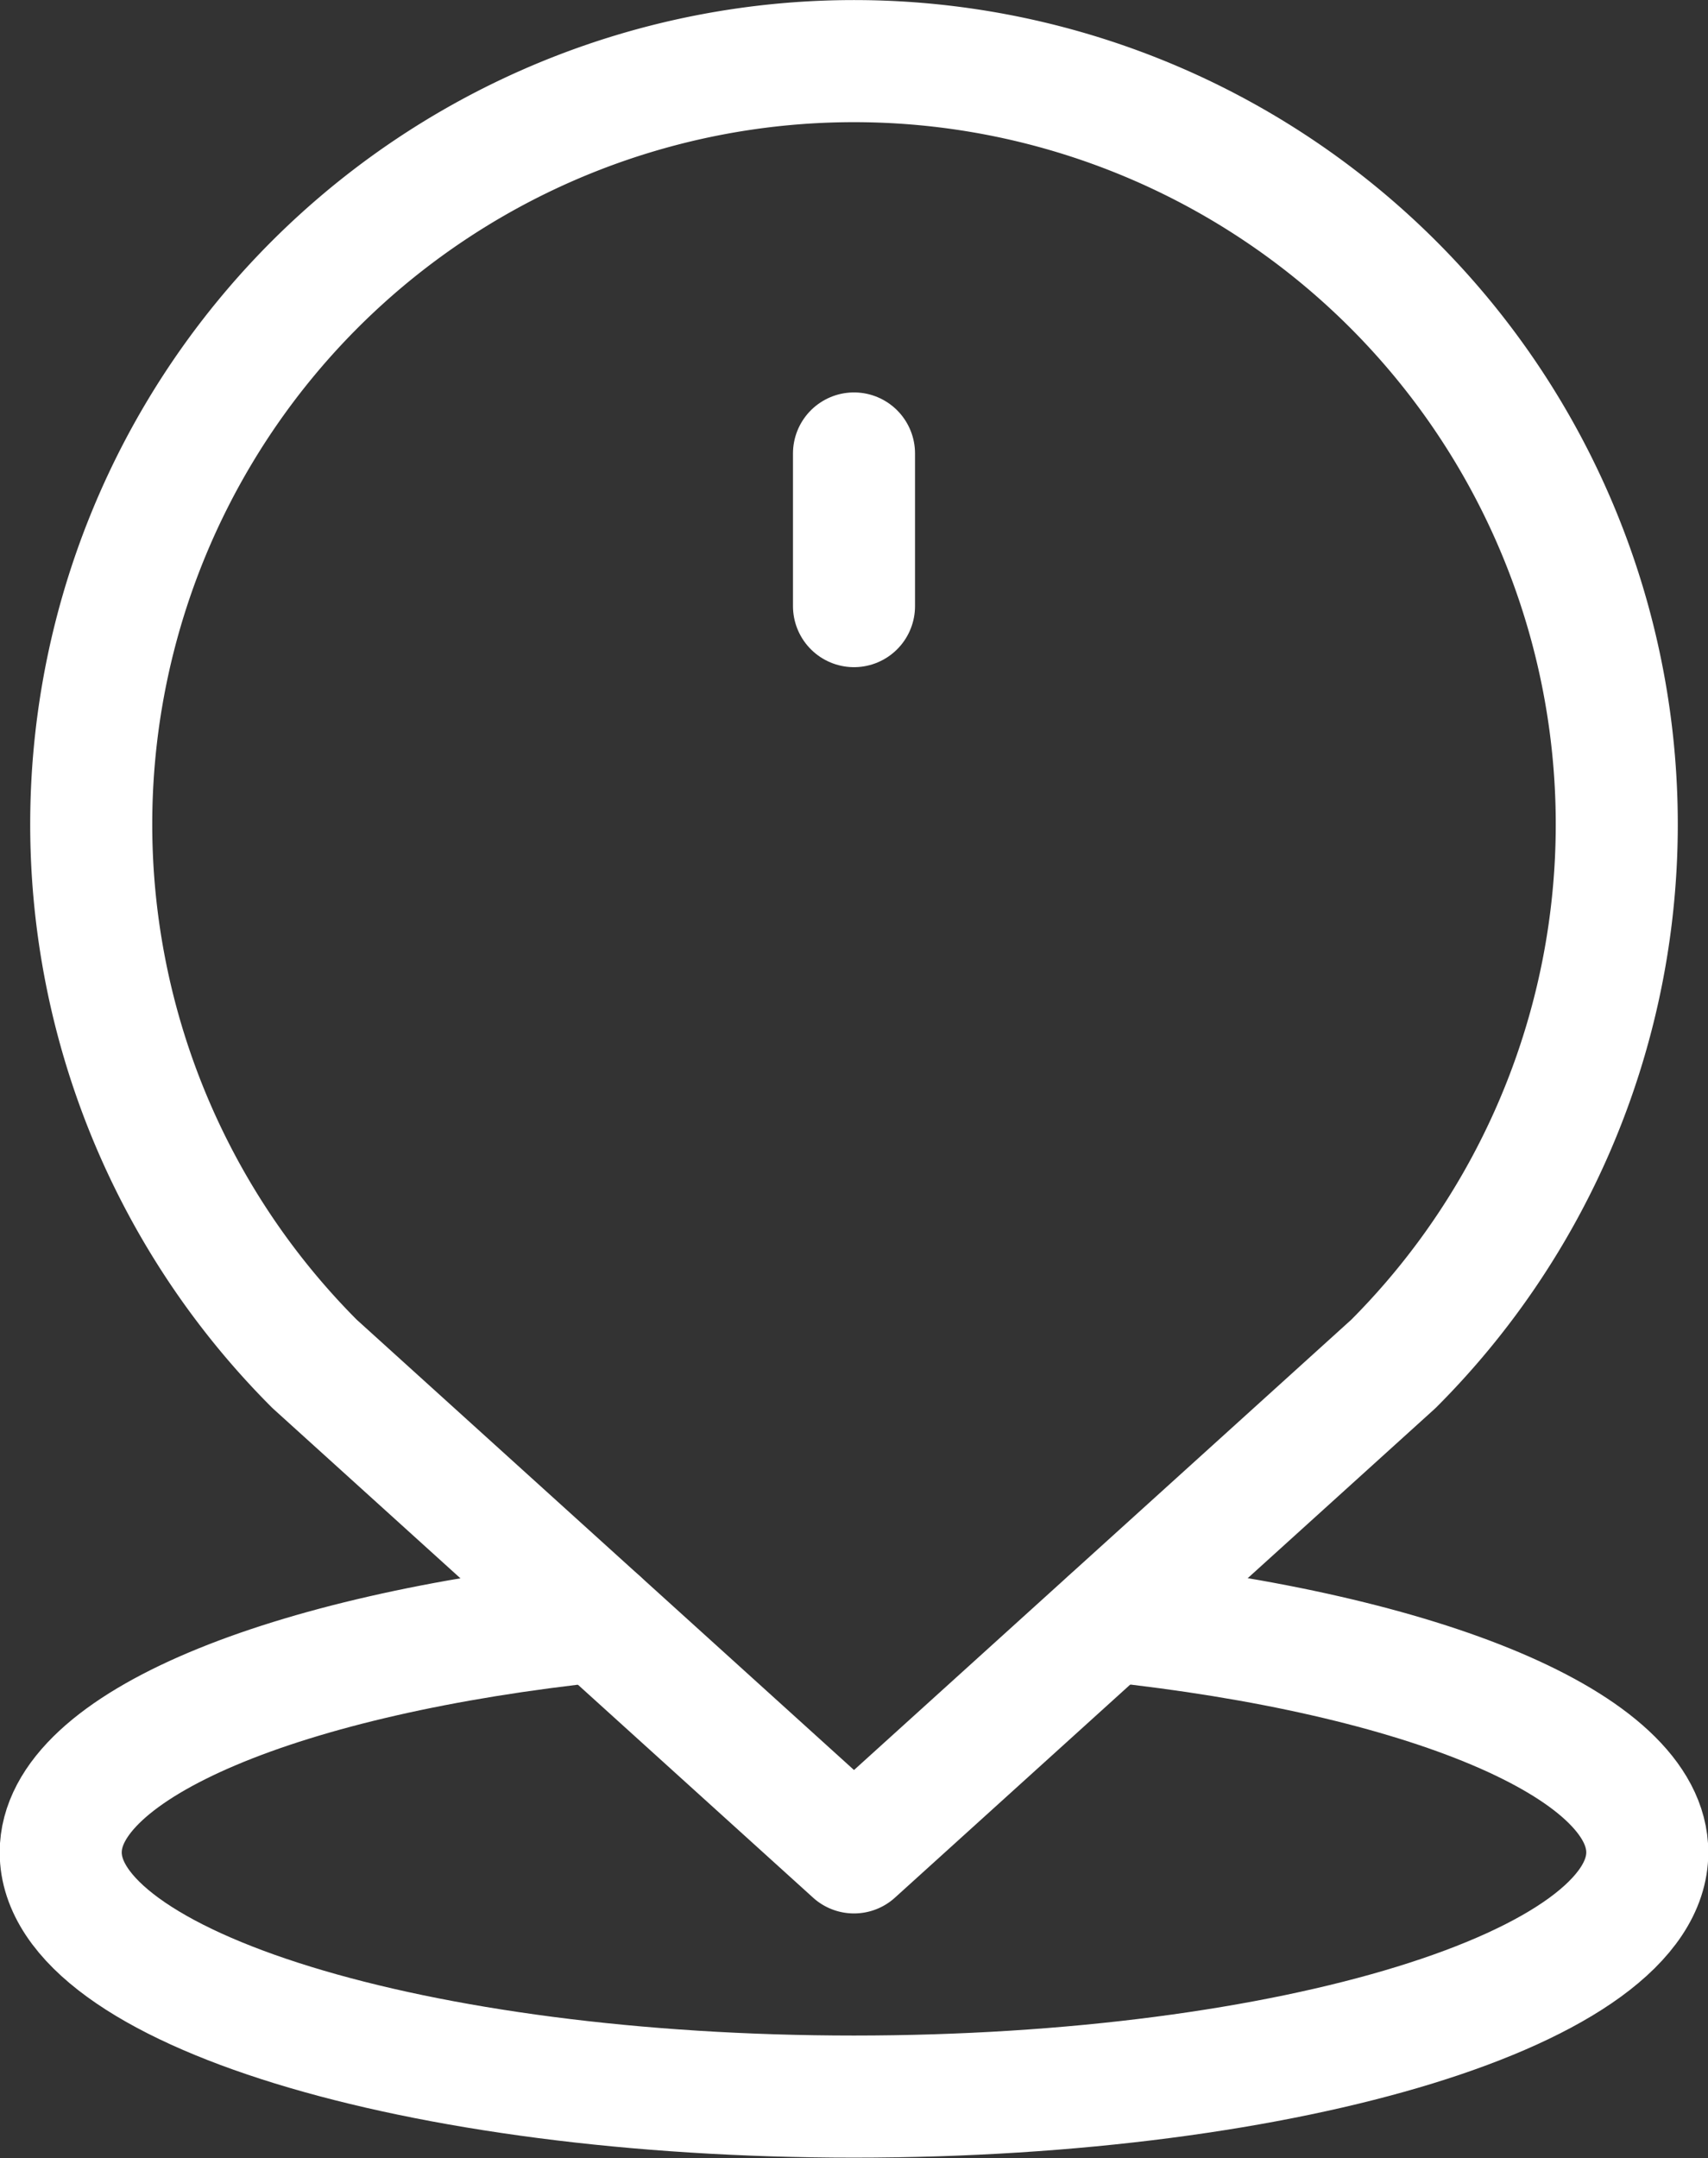 <svg xmlns="http://www.w3.org/2000/svg" width="22.392" height="28.278" viewBox="0 0 22.392 28.278"><rect x="0" y="0" width="22.392" height="28.278" fill="#333333" stroke="none"/><g transform="translate(0.8 0.8)"><g transform="translate(0.396)"><path d="M27.071,24.2a10,10,0,1,0-14.142,0L20,30.6Z" transform="translate(-10 -7.128)" fill="none" stroke="#fff" stroke-linecap="round" stroke-linejoin="round" stroke-width="1.6"/><line y2="2" transform="translate(10 5.142)" stroke-width="1.6" stroke="#fff" stroke-linecap="round" stroke-linejoin="round" fill="none"/></g><path d="M16.649,27.568C12.552,28,9.6,29.194,9.6,30.6c0,1.77,4.655,3.2,10.4,3.2s10.4-1.434,10.4-3.2c0-1.408-2.948-2.6-7.045-3.034" transform="translate(-9.604 -7.128)" fill="none" stroke="#fff" stroke-linecap="round" stroke-linejoin="round" stroke-width="1.6"/></g></svg>
